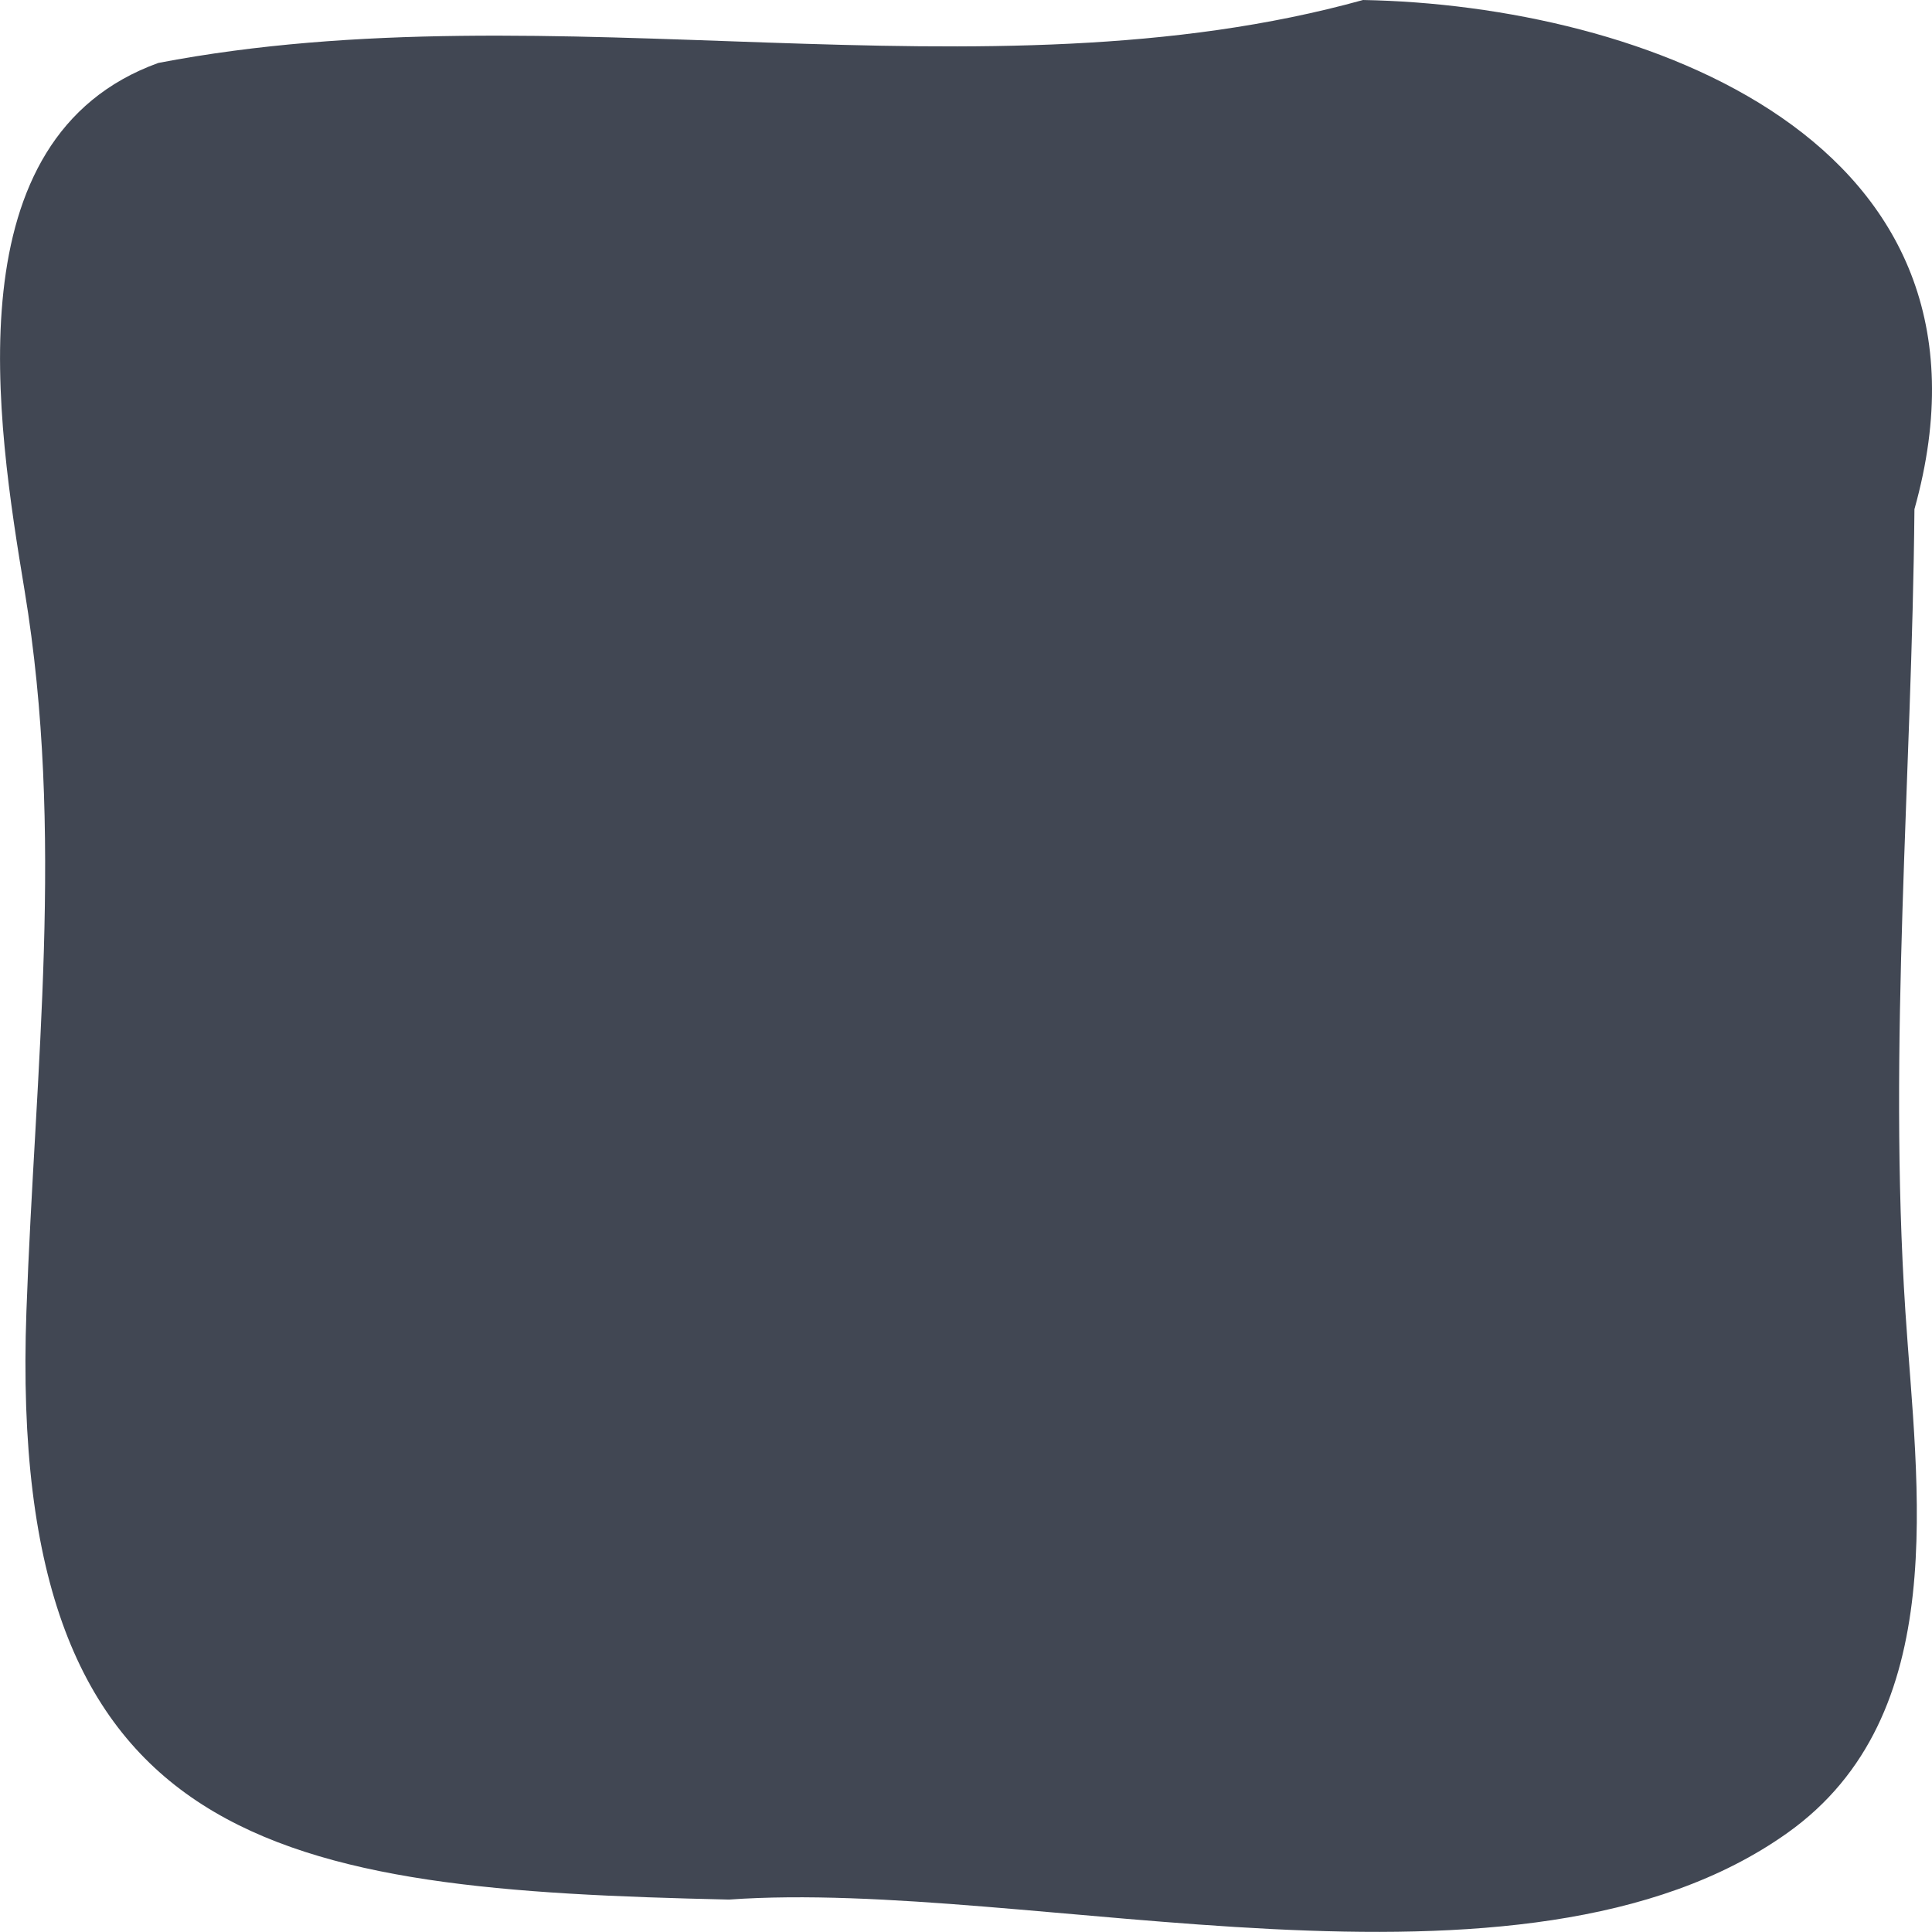 <?xml version="1.0" encoding="utf-8"?>
<!-- Generator: Adobe Illustrator 15.1.0, SVG Export Plug-In . SVG Version: 6.00 Build 0)  -->
<!DOCTYPE svg PUBLIC "-//W3C//DTD SVG 1.1//EN" "http://www.w3.org/Graphics/SVG/1.1/DTD/svg11.dtd">
<svg version="1.1" id="Capa_1" xmlns="http://www.w3.org/2000/svg" xmlns:xlink="http://www.w3.org/1999/xlink" x="0px" y="0px"
	 width="22.228px" height="22.227px" viewBox="203.945 203.945 22.228 22.227"
	 enable-background="new 203.945 203.945 22.228 22.227" xml:space="preserve" preserveAspectRatio="none">
<path fill="#414753" d="M219.627,203.945c-4.378,1.215-9.297-0.151-13.86,0.724c-2.38,0.859-1.86,4.124-1.539,6.071
	c0.463,2.802,0.121,5.479,0.021,8.29c-0.225,6.232,2.932,6.654,8.083,6.77c3.478-0.249,9.114,1.408,12.175-0.765
	c1.909-1.355,1.492-3.974,1.36-5.998c-0.201-3.068,0.076-6.164,0.104-9.234C227.165,205.54,222.813,204.003,219.627,203.945z"/>
</svg>
